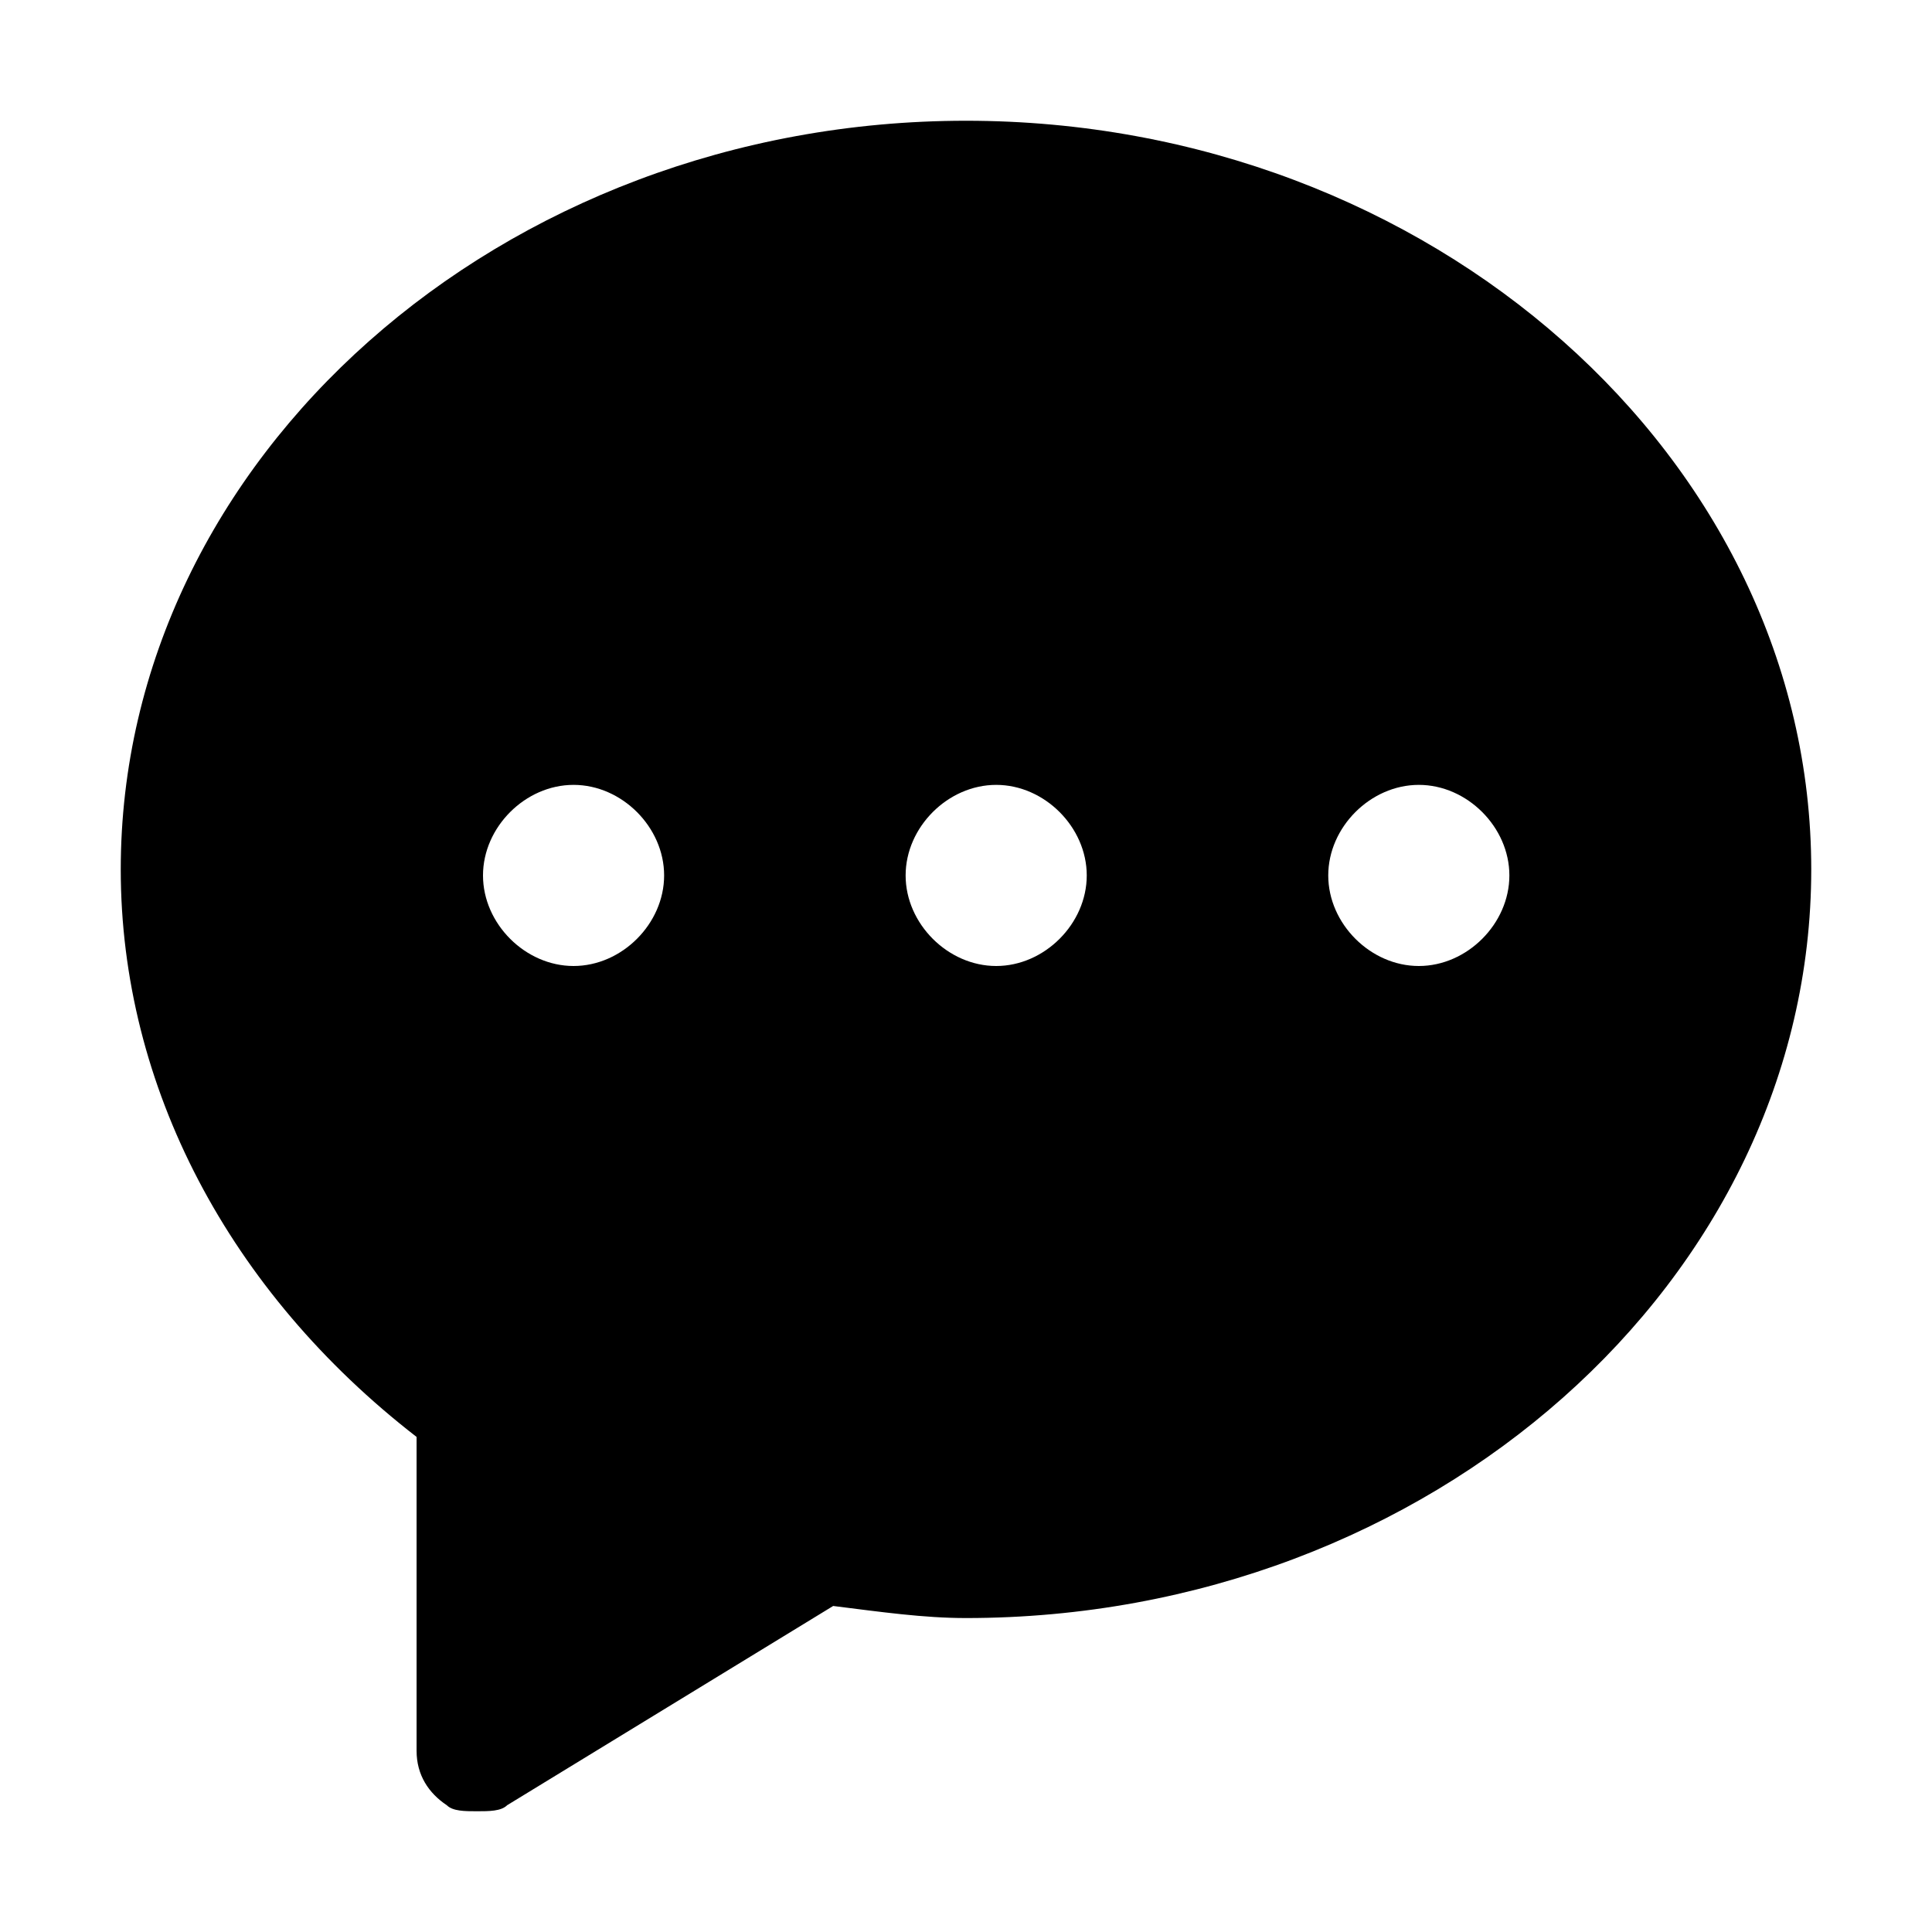 <?xml version="1.0" encoding="utf-8"?>
<!-- Generator: Adobe Illustrator 19.0.0, SVG Export Plug-In . SVG Version: 6.00 Build 0)  -->
<svg version="1.1" id="图层_1" xmlns="http://www.w3.org/2000/svg" xmlns:xlink="http://www.w3.org/1999/xlink" x="0px" y="0px"
	 viewBox="0 0 32 32" style="enable-background:new 0 0 32 32;" xml:space="preserve">
<g id="XMLID_2167_">
	<path id="XMLID_2171_" d="M16,2C8.3,2,2,7.6,2,14.4c0,3.6,1.8,7,4.9,9.4V29c0,0.4,0.2,0.7,0.5,0.9C7.5,30,7.7,30,7.9,30
		c0.2,0,0.4,0,0.5-0.1l5.4-3.3c0.8,0.1,1.5,0.2,2.2,0.2c7.7,0,14-5.6,14-12.4S23.7,2,16,2z M9.5,16C8.7,16,8,15.3,8,14.5
		S8.7,13,9.5,13s1.5,0.7,1.5,1.5S10.3,16,9.5,16z M16.5,16c-0.8,0-1.5-0.7-1.5-1.5s0.7-1.5,1.5-1.5s1.5,0.7,1.5,1.5S17.3,16,16.5,16
		z M23.5,16c-0.8,0-1.5-0.7-1.5-1.5s0.7-1.5,1.5-1.5s1.5,0.7,1.5,1.5S24.3,16,23.5,16z"/>
</g>
</svg>
